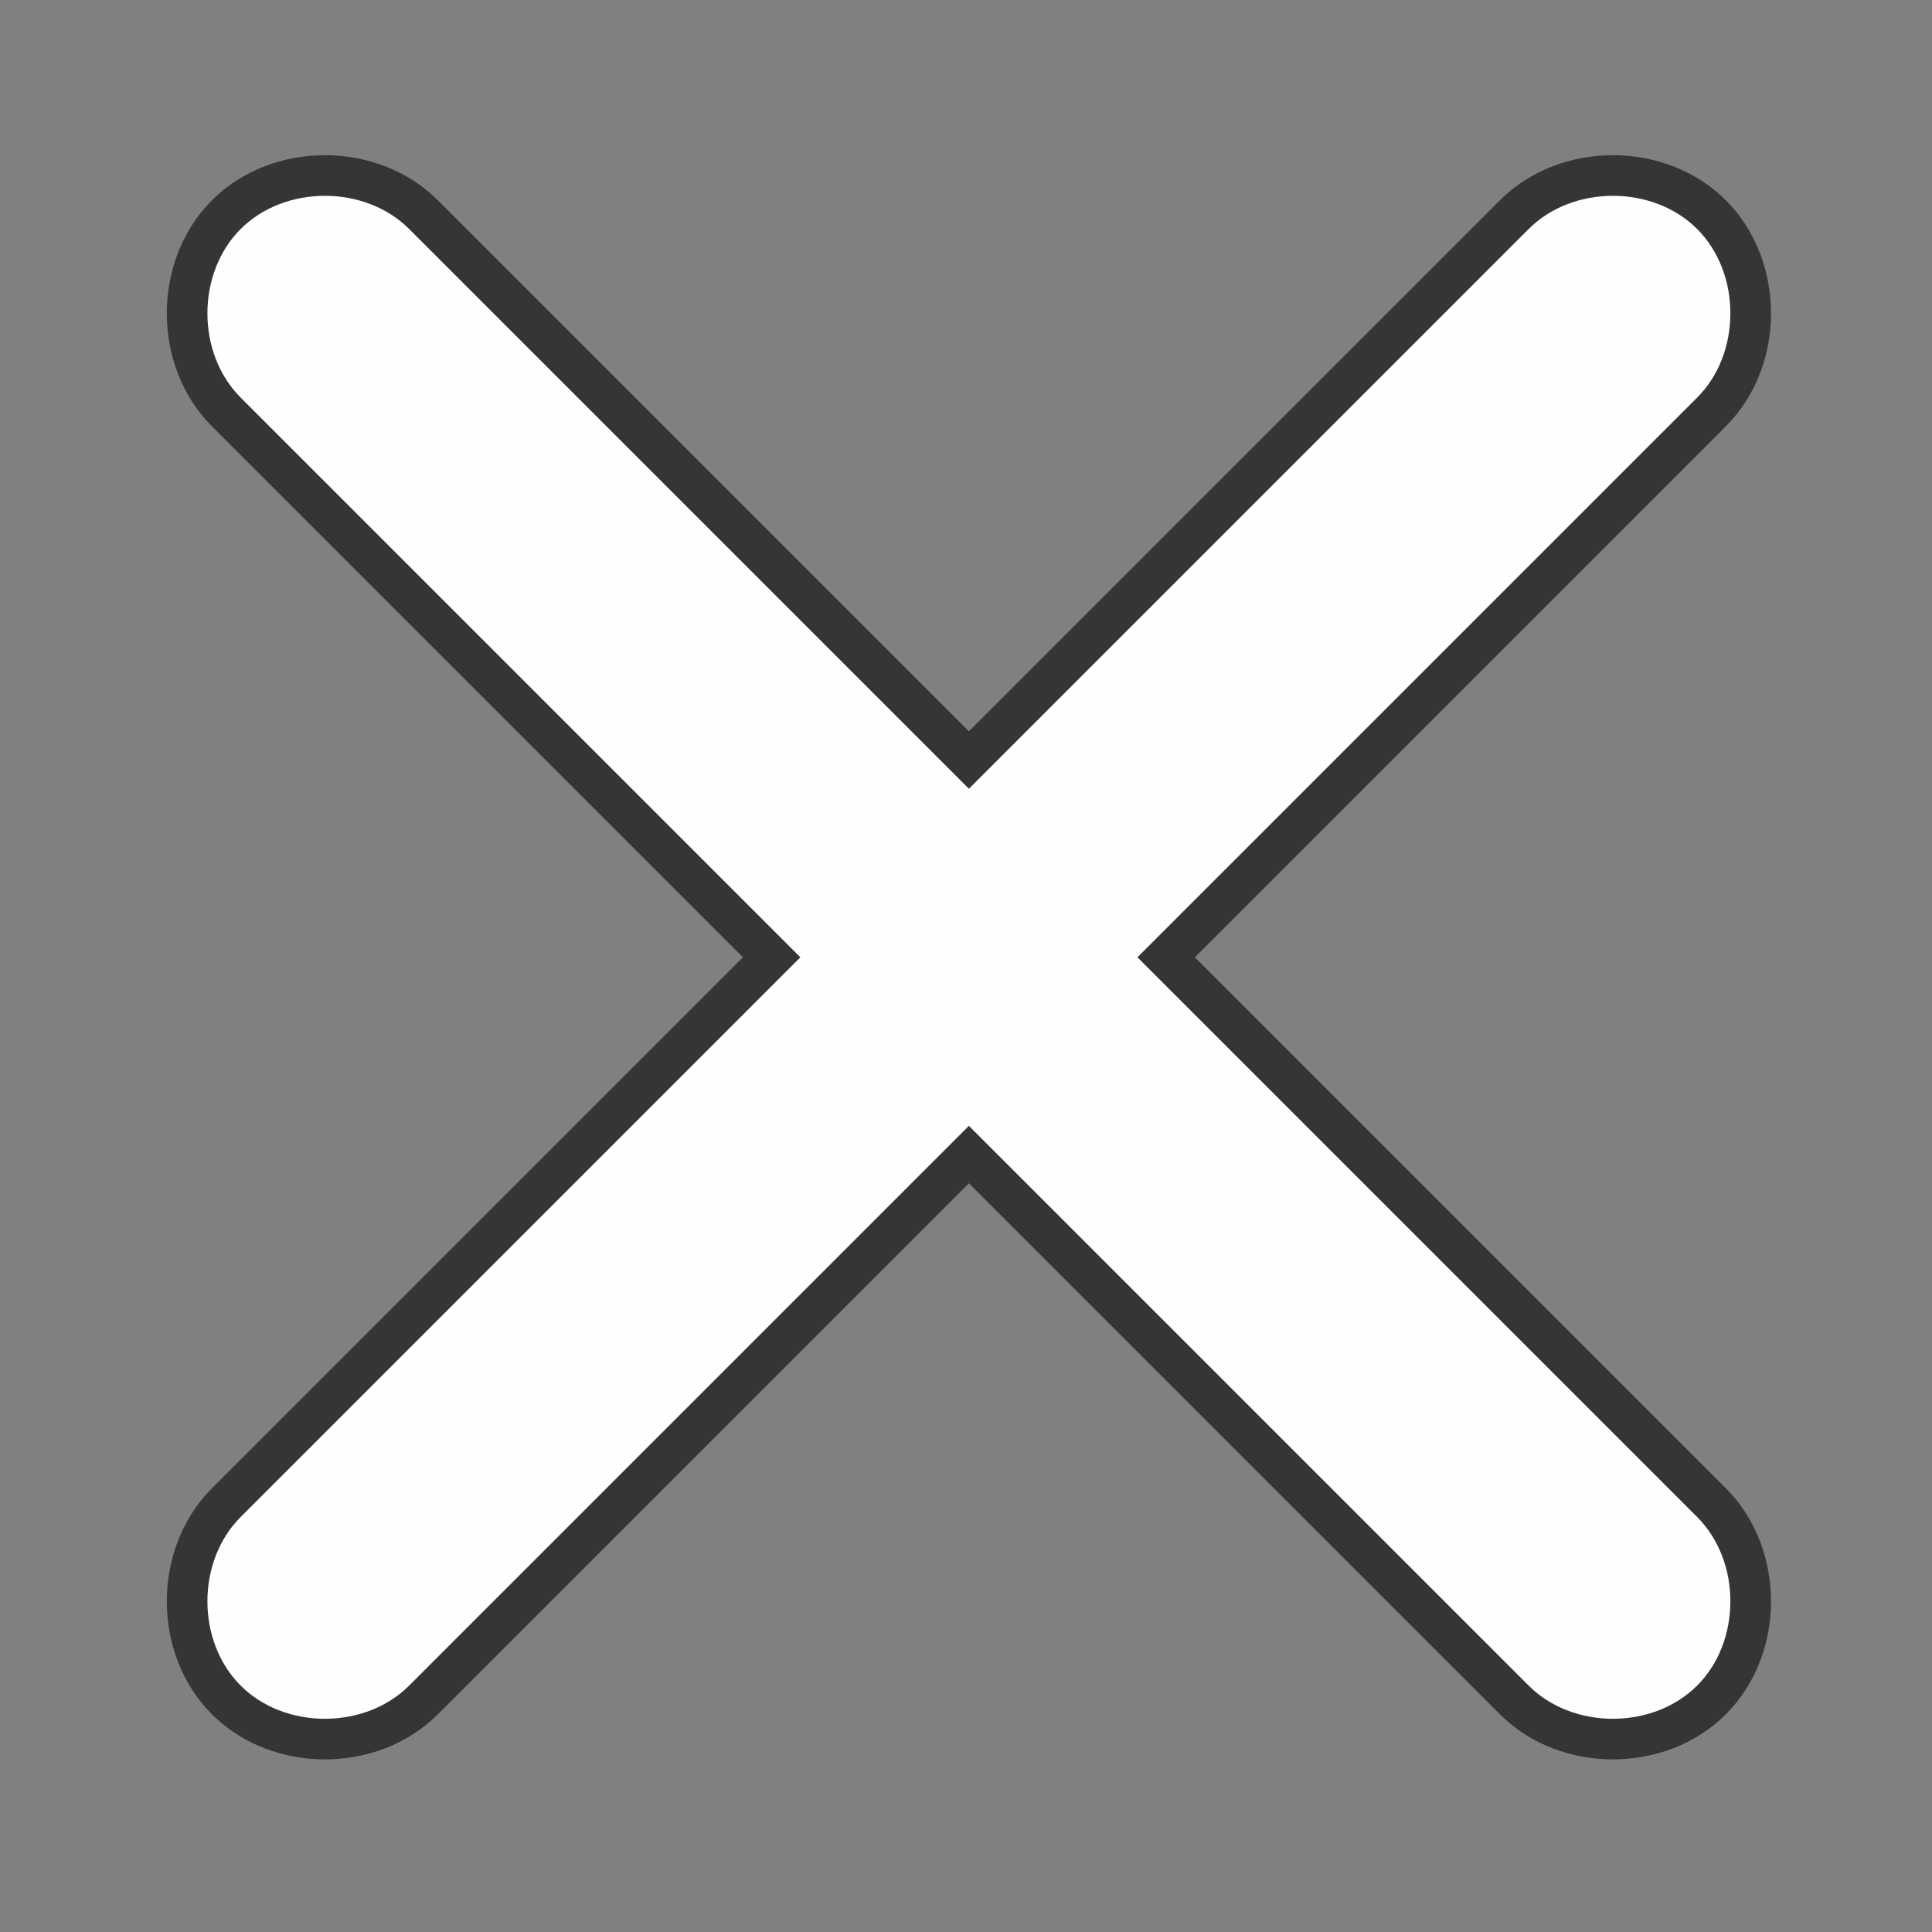 <?xml version="1.0" encoding="UTF-8"?>
<!DOCTYPE svg PUBLIC "-//W3C//DTD SVG 1.0//EN" "http://www.w3.org/TR/2001/REC-SVG-20010904/DTD/svg10.dtd">
<!-- Creator: CorelDRAW -->
<svg xmlns="http://www.w3.org/2000/svg" xml:space="preserve" width="0.333in" height="0.333in" version="1.0" style="shape-rendering:geometricPrecision; text-rendering:geometricPrecision; image-rendering:optimizeQuality; fill-rule:evenodd; clip-rule:evenodd"
viewBox="0 0 333 333"
 xmlns:xlink="http://www.w3.org/1999/xlink"
 xmlns:xodm="http://www.corel.com/coreldraw/odm/2003">
 <rect x="0" y="0" width="333" height="333" fill="#808080" stroke="none"/>
 <defs>
  <style type="text/css">
   <![CDATA[
    .str0 {stroke:#373435;stroke-width:7;stroke-miterlimit:2.613}
    .fil0 {fill:#FEFEFE}
   ]]>
  </style>
 </defs>
 <g id="Layer_x0020_1">
  <path class="fil0 str0" d="M39 37c9,-9 25,-9 34,0l94 94 94 -94c9,-9 25,-9 34,0 9,9 9,25 0,34l-94 94 94 94c9,9 9,25 0,34 -9,9 -25,9 -34,0l-94 -94 -94 94c-9,9 -25,9 -34,0 -9,-9 -9,-25 0,-34l94 -94 -94 -94c-9,-9 -9,-25 0,-34z"/>
 </g>
</svg>
